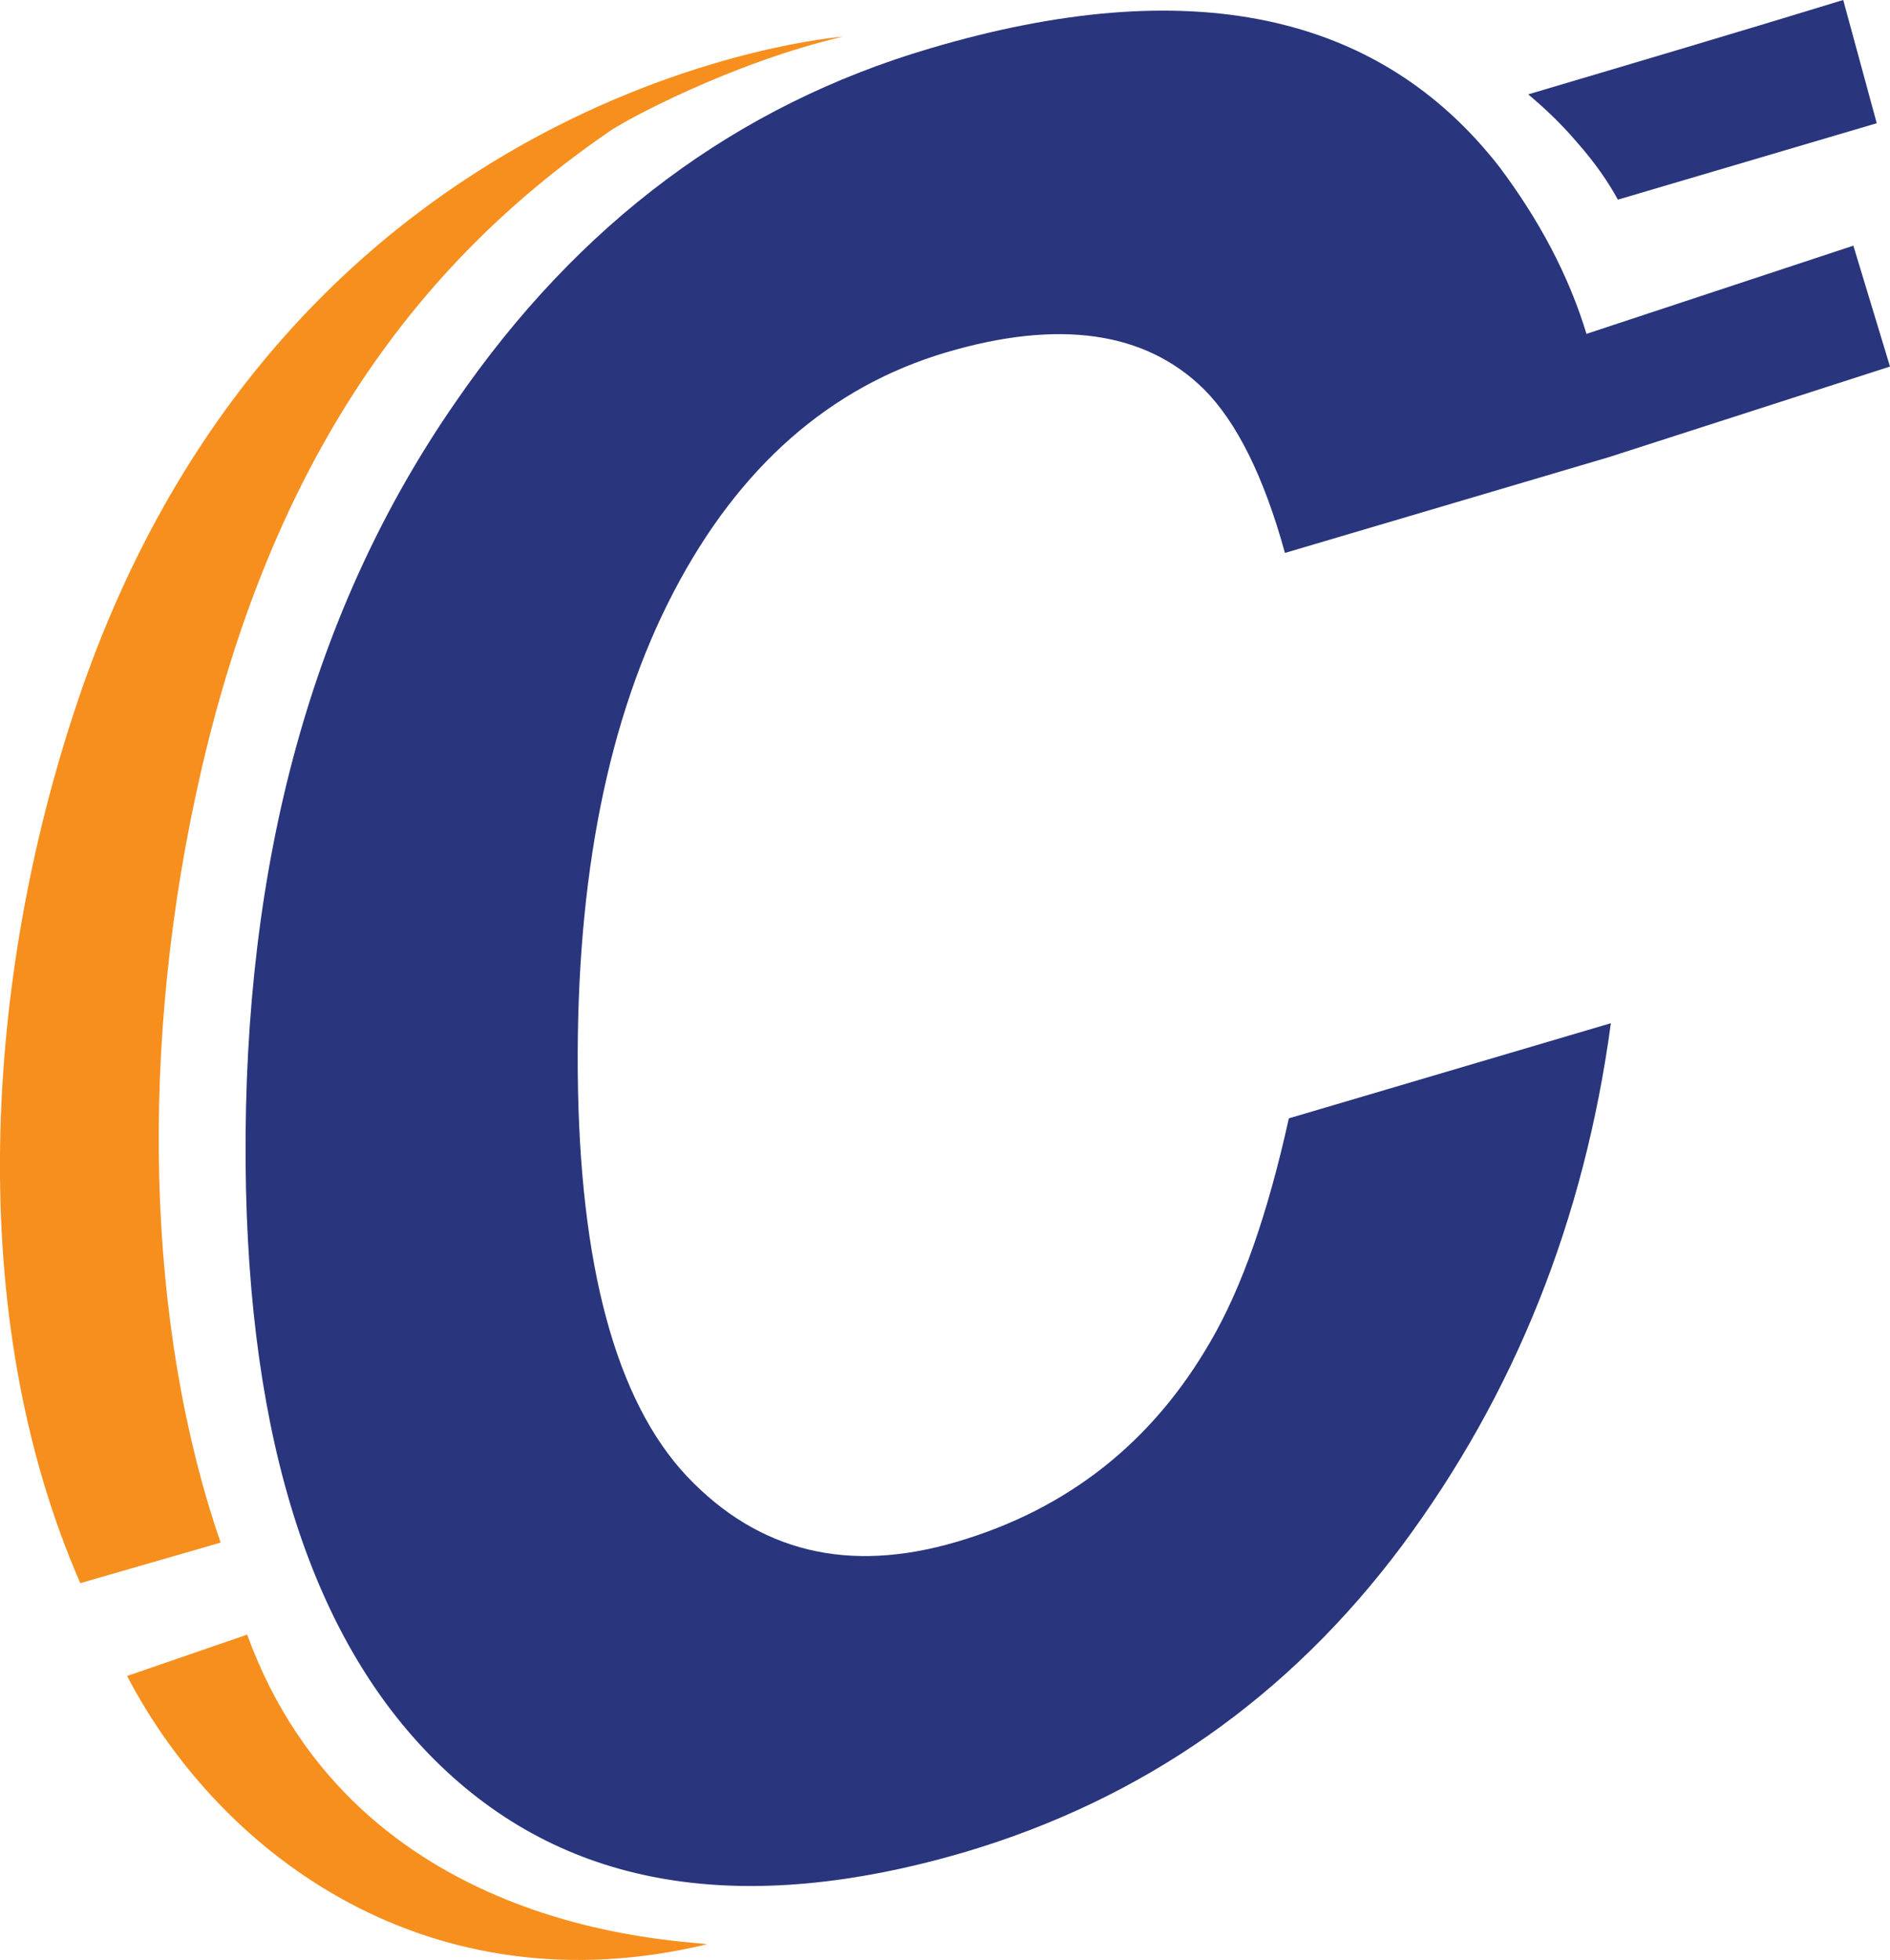 <svg enable-background="new 0 0 242.4 251.3" viewBox="0 0 242.4 251.3" xmlns="http://www.w3.org/2000/svg"><path d="m31.7 209.6c13.9 38.2 54.9 39.1 59 39.7-35.4 8.5-62.3-11.2-74.4-34.4z" fill="#f68f1e"/><path d="m108.1 4.7c-14.2 3.3-28.4 10.9-30.3 12.4-24.2 16.7-42.6 41.4-51.9 81.3-8.3 35.7-7.1 71.9 2.4 99.4l-18 5.2c-15-34.3-12.3-77.5-.4-112.9 26.9-80 98.2-85.4 98.2-85.4z" fill="#f68f1e"/><g fill="#29357c"><path d="m155.2 172.1c-7.4 12.8-18.2 21.4-32.5 25.6-13.9 4.1-25.4 1.3-34.6-8.4-9.1-9.7-13.8-27-14-51.9s3.9-45.4 12.3-61.5 20.1-26.3 34.9-30.7c14.5-4.3 25.6-2.7 33.1 4.7 4.2 4.2 7.7 11.2 10.4 21l41.6-12.3 36-11.6-4.7-15.5-34.2 11.3v.1c-2.3-7.6-6.1-14.7-11.2-21.5-15.5-19.9-39.9-25-73-15.2-24.8 7.3-45.1 22.4-60.9 45.4-18.3 26.4-27.2 58.9-26.9 97.6.3 35.8 8.7 61.6 25.1 77.3s38.7 19.3 67.1 11c22.9-6.8 41.6-19.9 56.1-39.3 14.5-19.5 23.4-41.8 26.8-67l-41.3 12.2c-2.7 12.2-6 21.7-10.1 28.7z"/><path d="m236.4 0 4.3 15.8-33.2 9.8c-1.2-2.2-2.9-4.7-5.2-7.3-2.2-2.6-4.4-4.6-6.3-6.2 13.5-4 27-8 40.4-12.1z"/></g></svg>